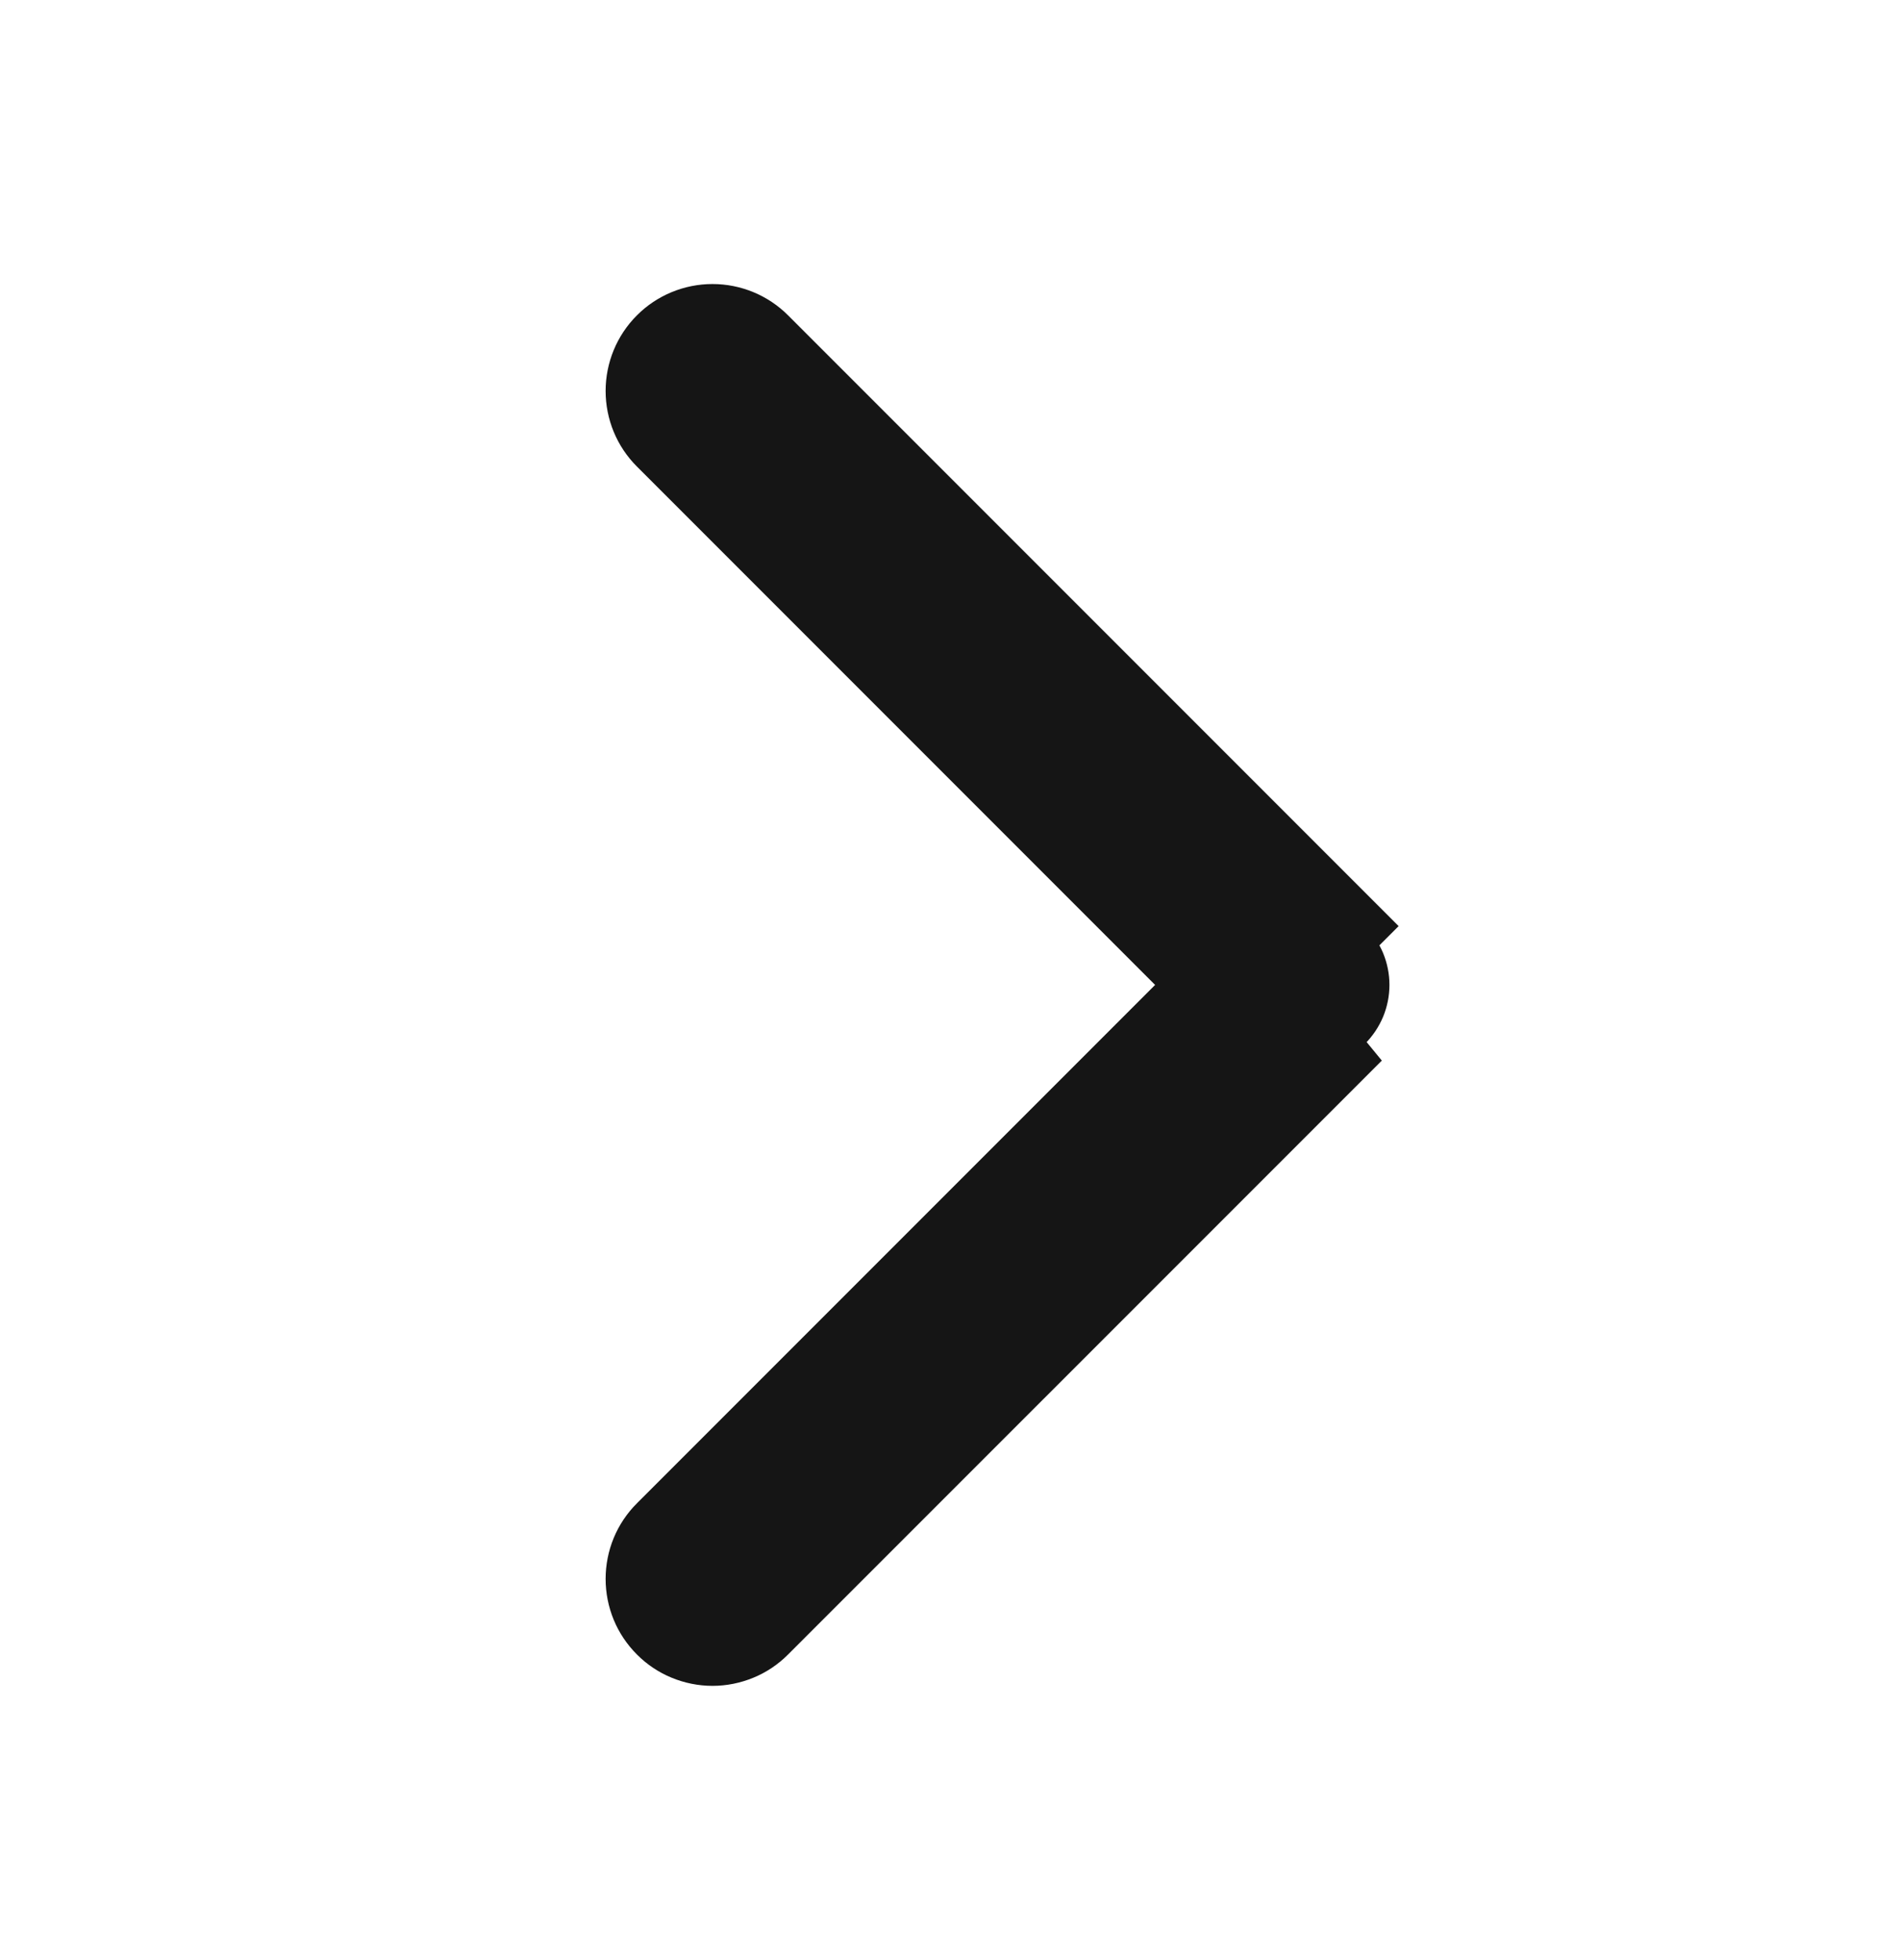 <svg width="32" height="33" viewBox="0 0 32 33" fill="none" xmlns="http://www.w3.org/2000/svg">
<g id="Frame">
<path id="Vector" d="M11.01 25.592L11.01 25.592L20.02 16.582L11.01 7.572L11.01 7.572C10.747 7.31 10.6 6.954 10.6 6.582C10.6 6.211 10.747 5.854 11.01 5.592C11.272 5.329 11.629 5.182 12 5.182C12.371 5.182 12.728 5.329 12.99 5.592L22.99 15.592L22.99 15.592L22.707 15.875C22.8 15.967 22.874 16.078 22.925 16.199C22.975 16.321 23.001 16.451 23.001 16.582C23.001 16.713 22.975 16.844 22.925 16.965C22.874 17.086 22.8 17.197 22.707 17.29L11.01 25.592ZM11.01 25.592C10.88 25.722 10.776 25.876 10.706 26.046C10.636 26.216 10.6 26.398 10.6 26.582C10.6 26.766 10.636 26.948 10.706 27.118C10.776 27.288 10.88 27.442 11.01 27.572C11.14 27.703 11.294 27.806 11.464 27.876C11.634 27.946 11.816 27.983 12 27.983C12.184 27.983 12.366 27.946 12.536 27.876C12.706 27.806 12.86 27.703 12.99 27.572L22.99 17.573L11.01 25.592Z" fill="#151515" stroke="#151515" stroke-width="0.8"/>
</g>
</svg>
